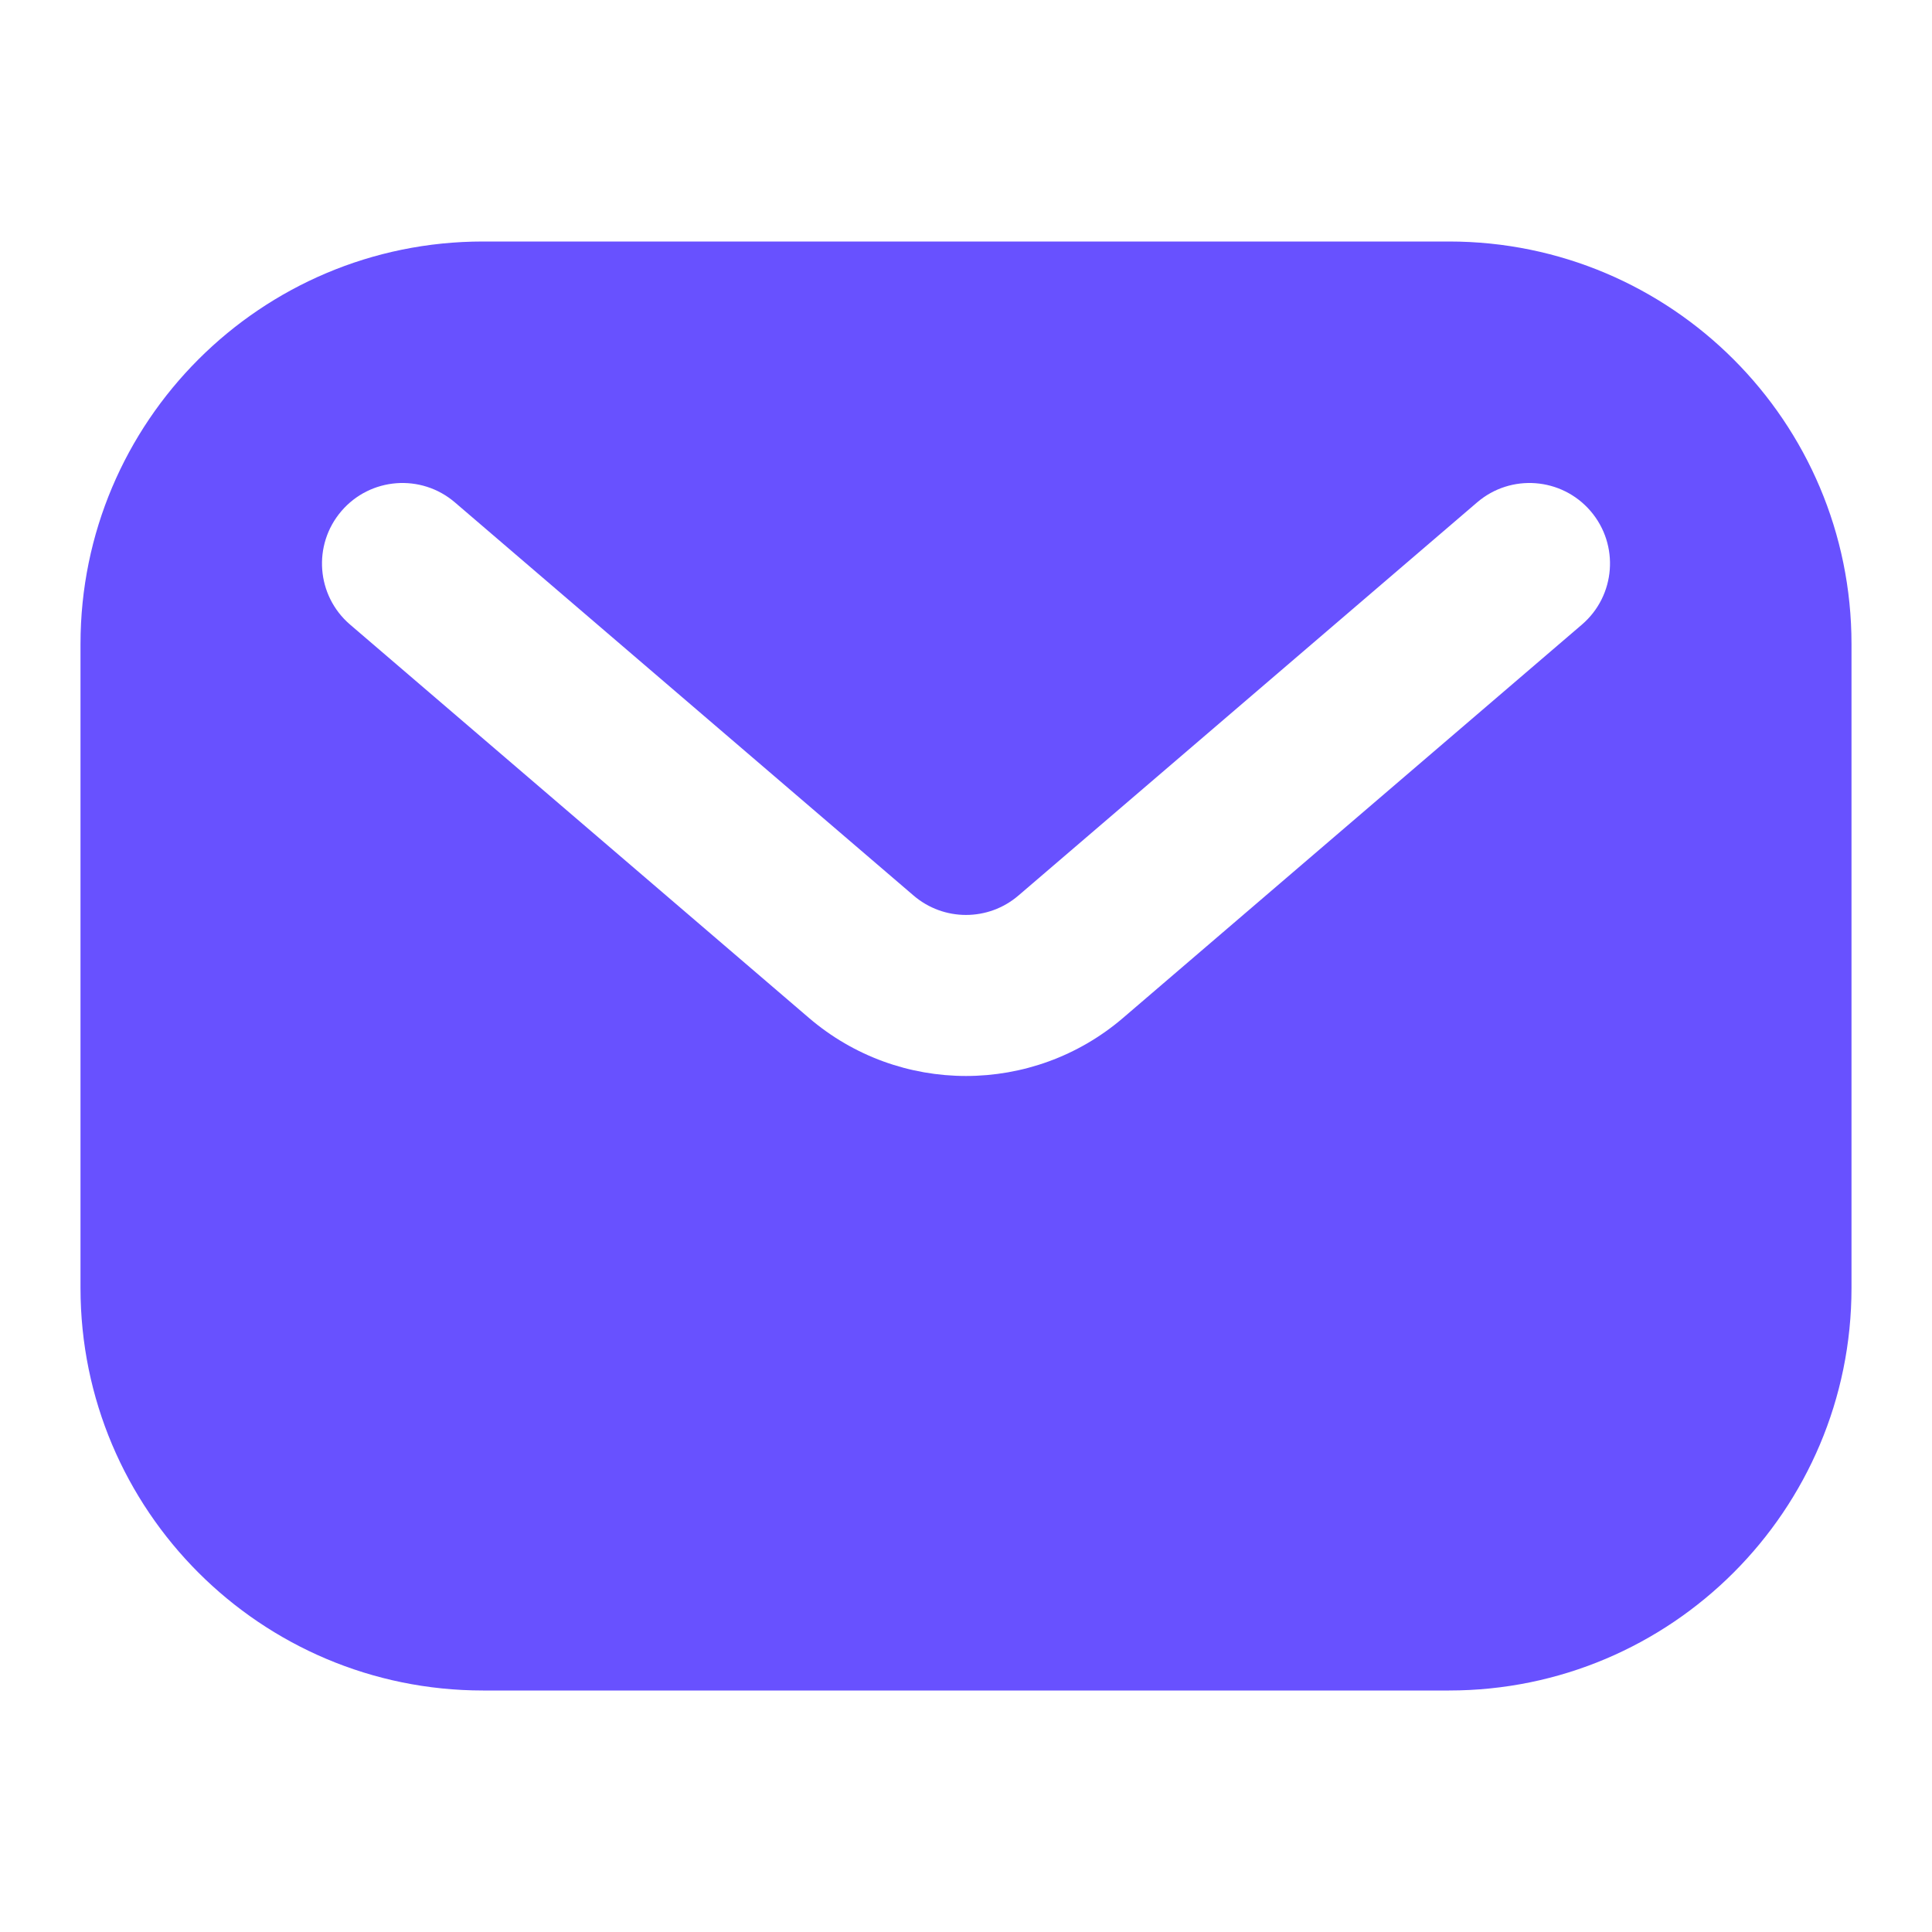 <svg width="24" height="24" viewBox="0 0 24 24" fill="none" xmlns="http://www.w3.org/2000/svg">
<path fill-rule="evenodd" clip-rule="evenodd" d="M1 8C1 5.239 3.239 3 6 3H18C20.761 3 23 5.239 23 8V16C23 18.761 20.761 21 18 21H6C3.239 21 1 18.761 1 16V8ZM5.651 6.241C5.231 5.881 4.6 5.93 4.241 6.349C3.881 6.769 3.93 7.4 4.349 7.759L10.048 12.644C11.171 13.607 12.829 13.607 13.952 12.644L19.651 7.759C20.07 7.4 20.119 6.769 19.759 6.349C19.4 5.93 18.768 5.881 18.349 6.241L12.651 11.125C12.276 11.446 11.724 11.446 11.349 11.125L5.651 6.241Z" fill="#6851FF"/>
</svg>
